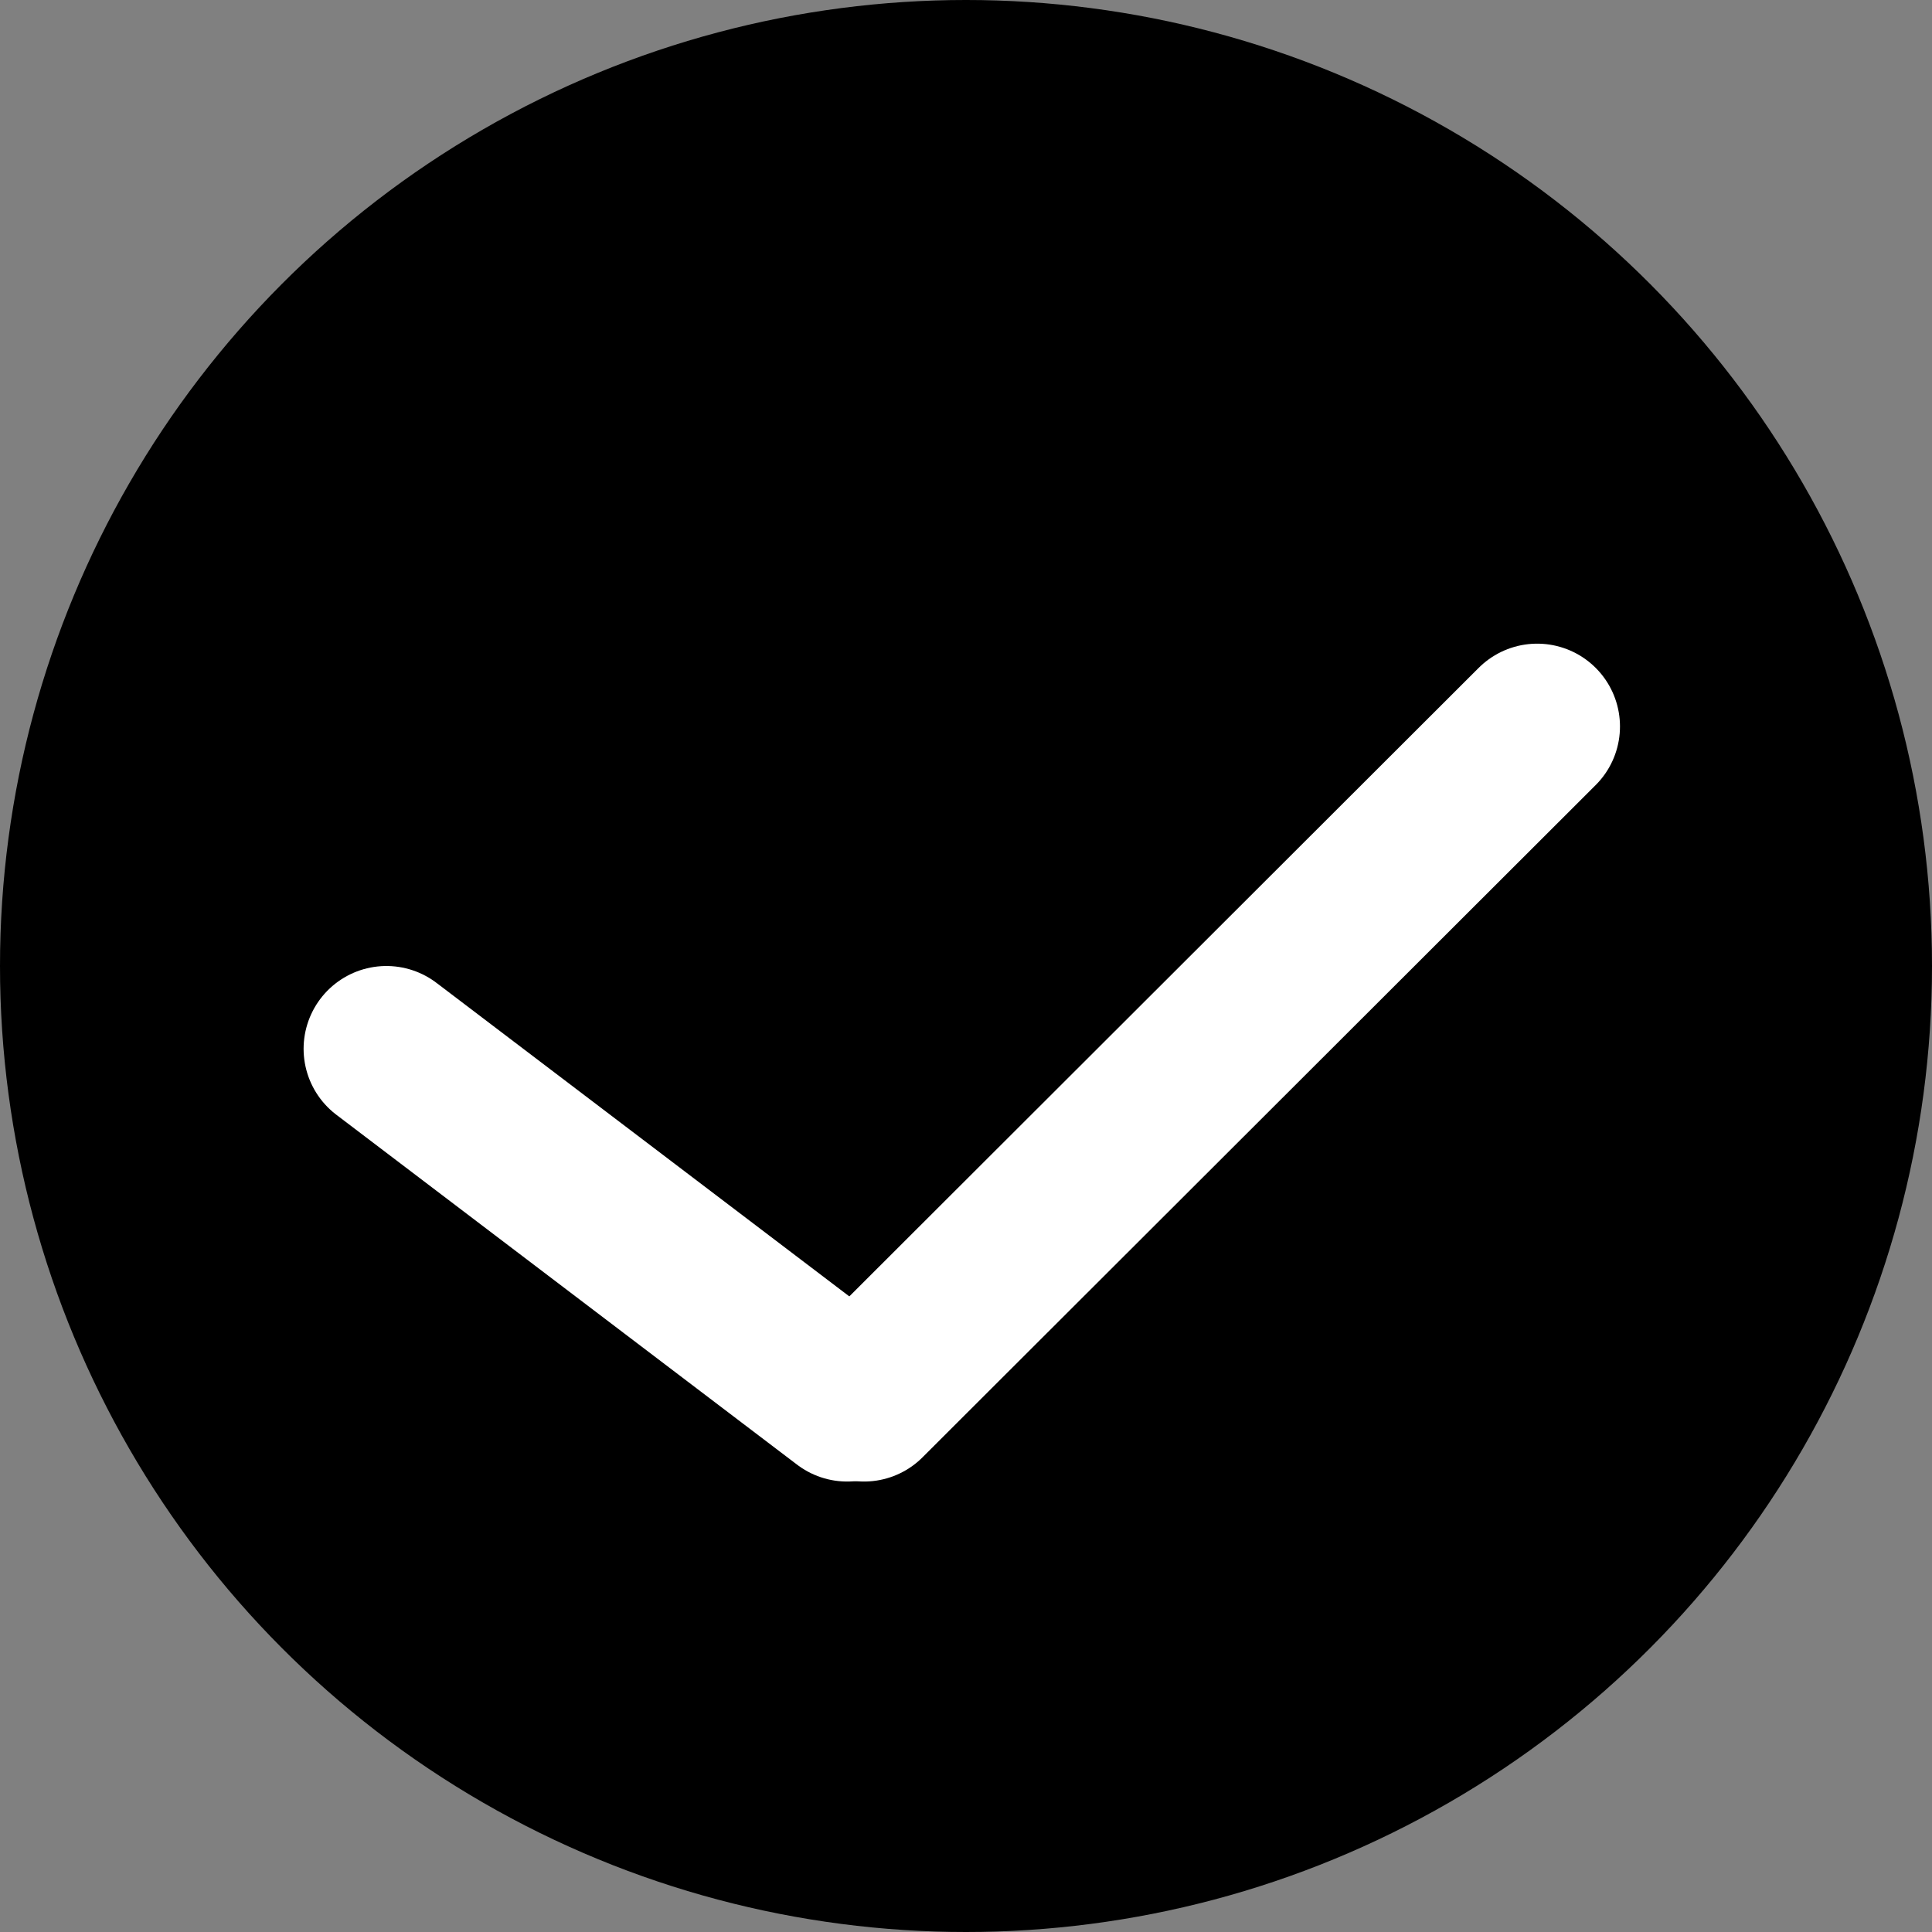<?xml version="1.0" encoding="UTF-8"?>
<svg width="70px" height="70px" viewBox="0 0 70 70" version="1.1" xmlns="http://www.w3.org/2000/svg" xmlns:xlink="http://www.w3.org/1999/xlink">
    <rect x="0" y="0" width="70" height="70" fill="#808080" stroke="none"/>
    <!-- Generator: Sketch 59.1 (86144) - https://sketch.com -->
    <title>选中勾</title>
    <desc>Created with Sketch.</desc>
    <g id="页面-1" stroke="none" stroke-width="1" fill="none" fill-rule="evenodd">
        <g id="8" transform="translate(-928, -426)">
            <g id="选中勾" transform="translate(928, 426)">
                <circle id="椭圆形" fill="#000000" cx="35" cy="35" r="35"></circle>
                <line x1="31.305" y1="50.679" x2="55.695" y2="26.321" id="直线" stroke="#FFFFFF" stroke-width="6" stroke-linecap="round"></line>
                <line x1="14" y1="38" x2="30.695" y2="50.679" id="直线备份" stroke="#FFFFFF" stroke-width="6" stroke-linecap="round"></line>
            </g>
        </g>
    </g>
</svg>